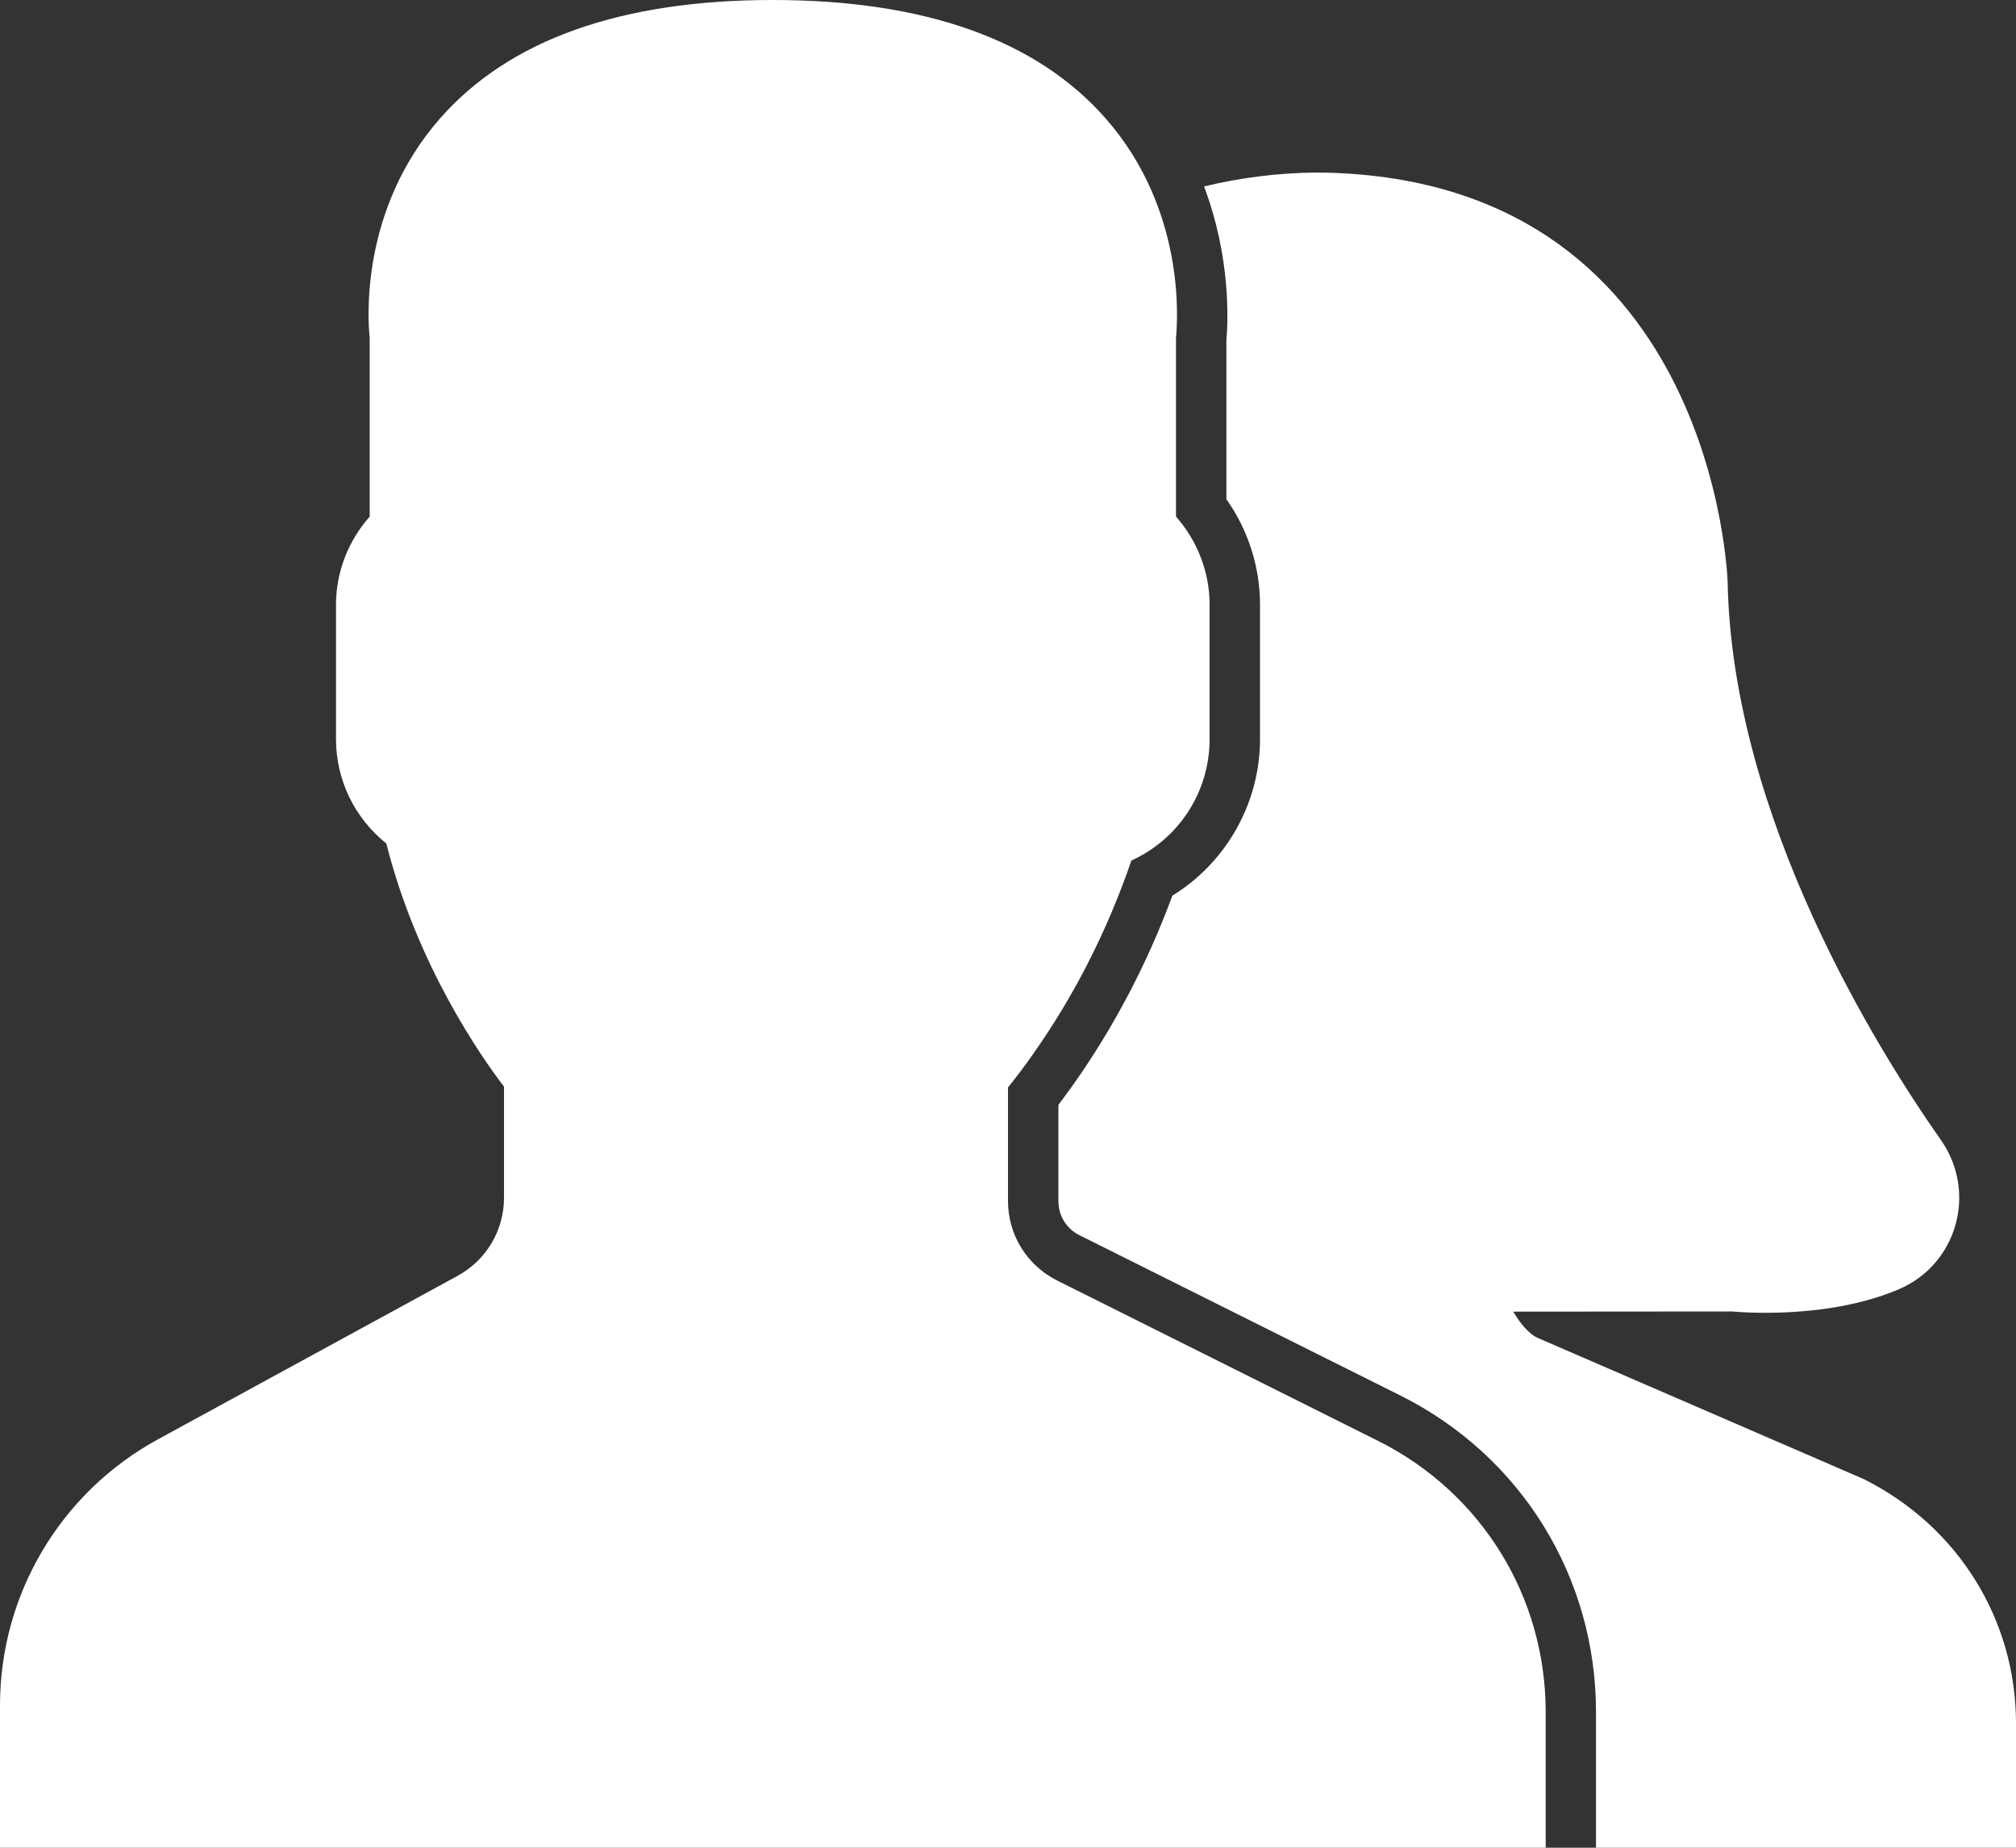 <?xml version="1.0" encoding="UTF-8" standalone="no"?>
<svg width="24px" height="22px" viewBox="0 0 24 22" version="1.1" xmlns="http://www.w3.org/2000/svg" xmlns:xlink="http://www.w3.org/1999/xlink">
    <rect x="0" y="0" width="24" height="22" fill="#333333" stroke="none"/>
    <!-- Generator: Sketch 39.1 (31720) - http://www.bohemiancoding.com/sketch -->
    <title>users</title>
    <desc>Created with Sketch.</desc>
    <defs></defs>
    <g id="Page-1" stroke="none" stroke-width="1" fill="none" fill-rule="evenodd">
        <g id="dashboard-5" transform="translate(-51, -379)" fill="#FFFFFF">
            <g id="left-menu">
                <g id="employee" transform="translate(33, 379)">
                    <g id="users" transform="translate(18, 0)">
                        <path d="M16.406,17.156 L12.584,15.246 C12.225,15.065 12,14.703 12,14.299 L12,12.947 C12.092,12.834 12.188,12.707 12.287,12.566 C12.783,11.867 13.18,11.088 13.469,10.246 C14.033,9.989 14.4,9.43 14.4,8.801 L14.4,7.199 C14.4,6.814 14.256,6.441 14,6.151 L14,4.021 C14.021,3.803 14.111,2.492 13.164,1.412 C12.342,0.474 11.008,0 9.199,0 C7.391,0 6.059,0.474 5.237,1.412 C4.289,2.492 4.377,3.803 4.401,4.021 L4.401,6.151 C4.144,6.441 4,6.814 4,7.199 L4,8.799 C4,9.287 4.221,9.74 4.599,10.043 C4.965,11.494 5.732,12.588 6,12.938 L6,14.261 C6,14.649 5.789,15.004 5.449,15.19 L1.881,17.137 C0.721,17.77 0,18.983 0,20.305 L0,22 L18.401,22 L18.401,20.383 C18.401,19.008 17.635,17.771 16.406,17.156 Z" id="Fill-1"></path>
                        <path d="M22.188,17.611 L18.297,15.926 C18.205,15.881 18.104,15.768 18.015,15.617 L20.627,15.615 C20.627,15.615 20.777,15.631 21.012,15.631 C21.439,15.631 22.067,15.582 22.611,15.348 C22.938,15.207 23.181,14.93 23.279,14.586 C23.377,14.239 23.314,13.871 23.108,13.576 C22.361,12.514 20.621,9.74 20.567,6.928 C20.564,6.879 20.408,2.094 15.681,2.054 C15.207,2.058 14.76,2.117 14.334,2.22 C14.65,3.057 14.621,3.807 14.6,4.051 L14.6,5.944 C14.86,6.312 15,6.75 15,7.199 L15,8.801 C15,9.562 14.598,10.27 13.957,10.664 C13.658,11.473 13.261,12.229 12.777,12.914 C12.717,12.998 12.658,13.078 12.6,13.155 L12.6,14.299 C12.6,14.476 12.695,14.629 12.851,14.707 L16.674,16.617 C18.11,17.336 19,18.777 19,20.383 L19,22 L24,22 L24,20.521 C24,19.285 23.312,18.174 22.188,17.611 Z" id="Fill-2"></path>
                    </g>
                </g>
            </g>
        </g>
    </g>
</svg>